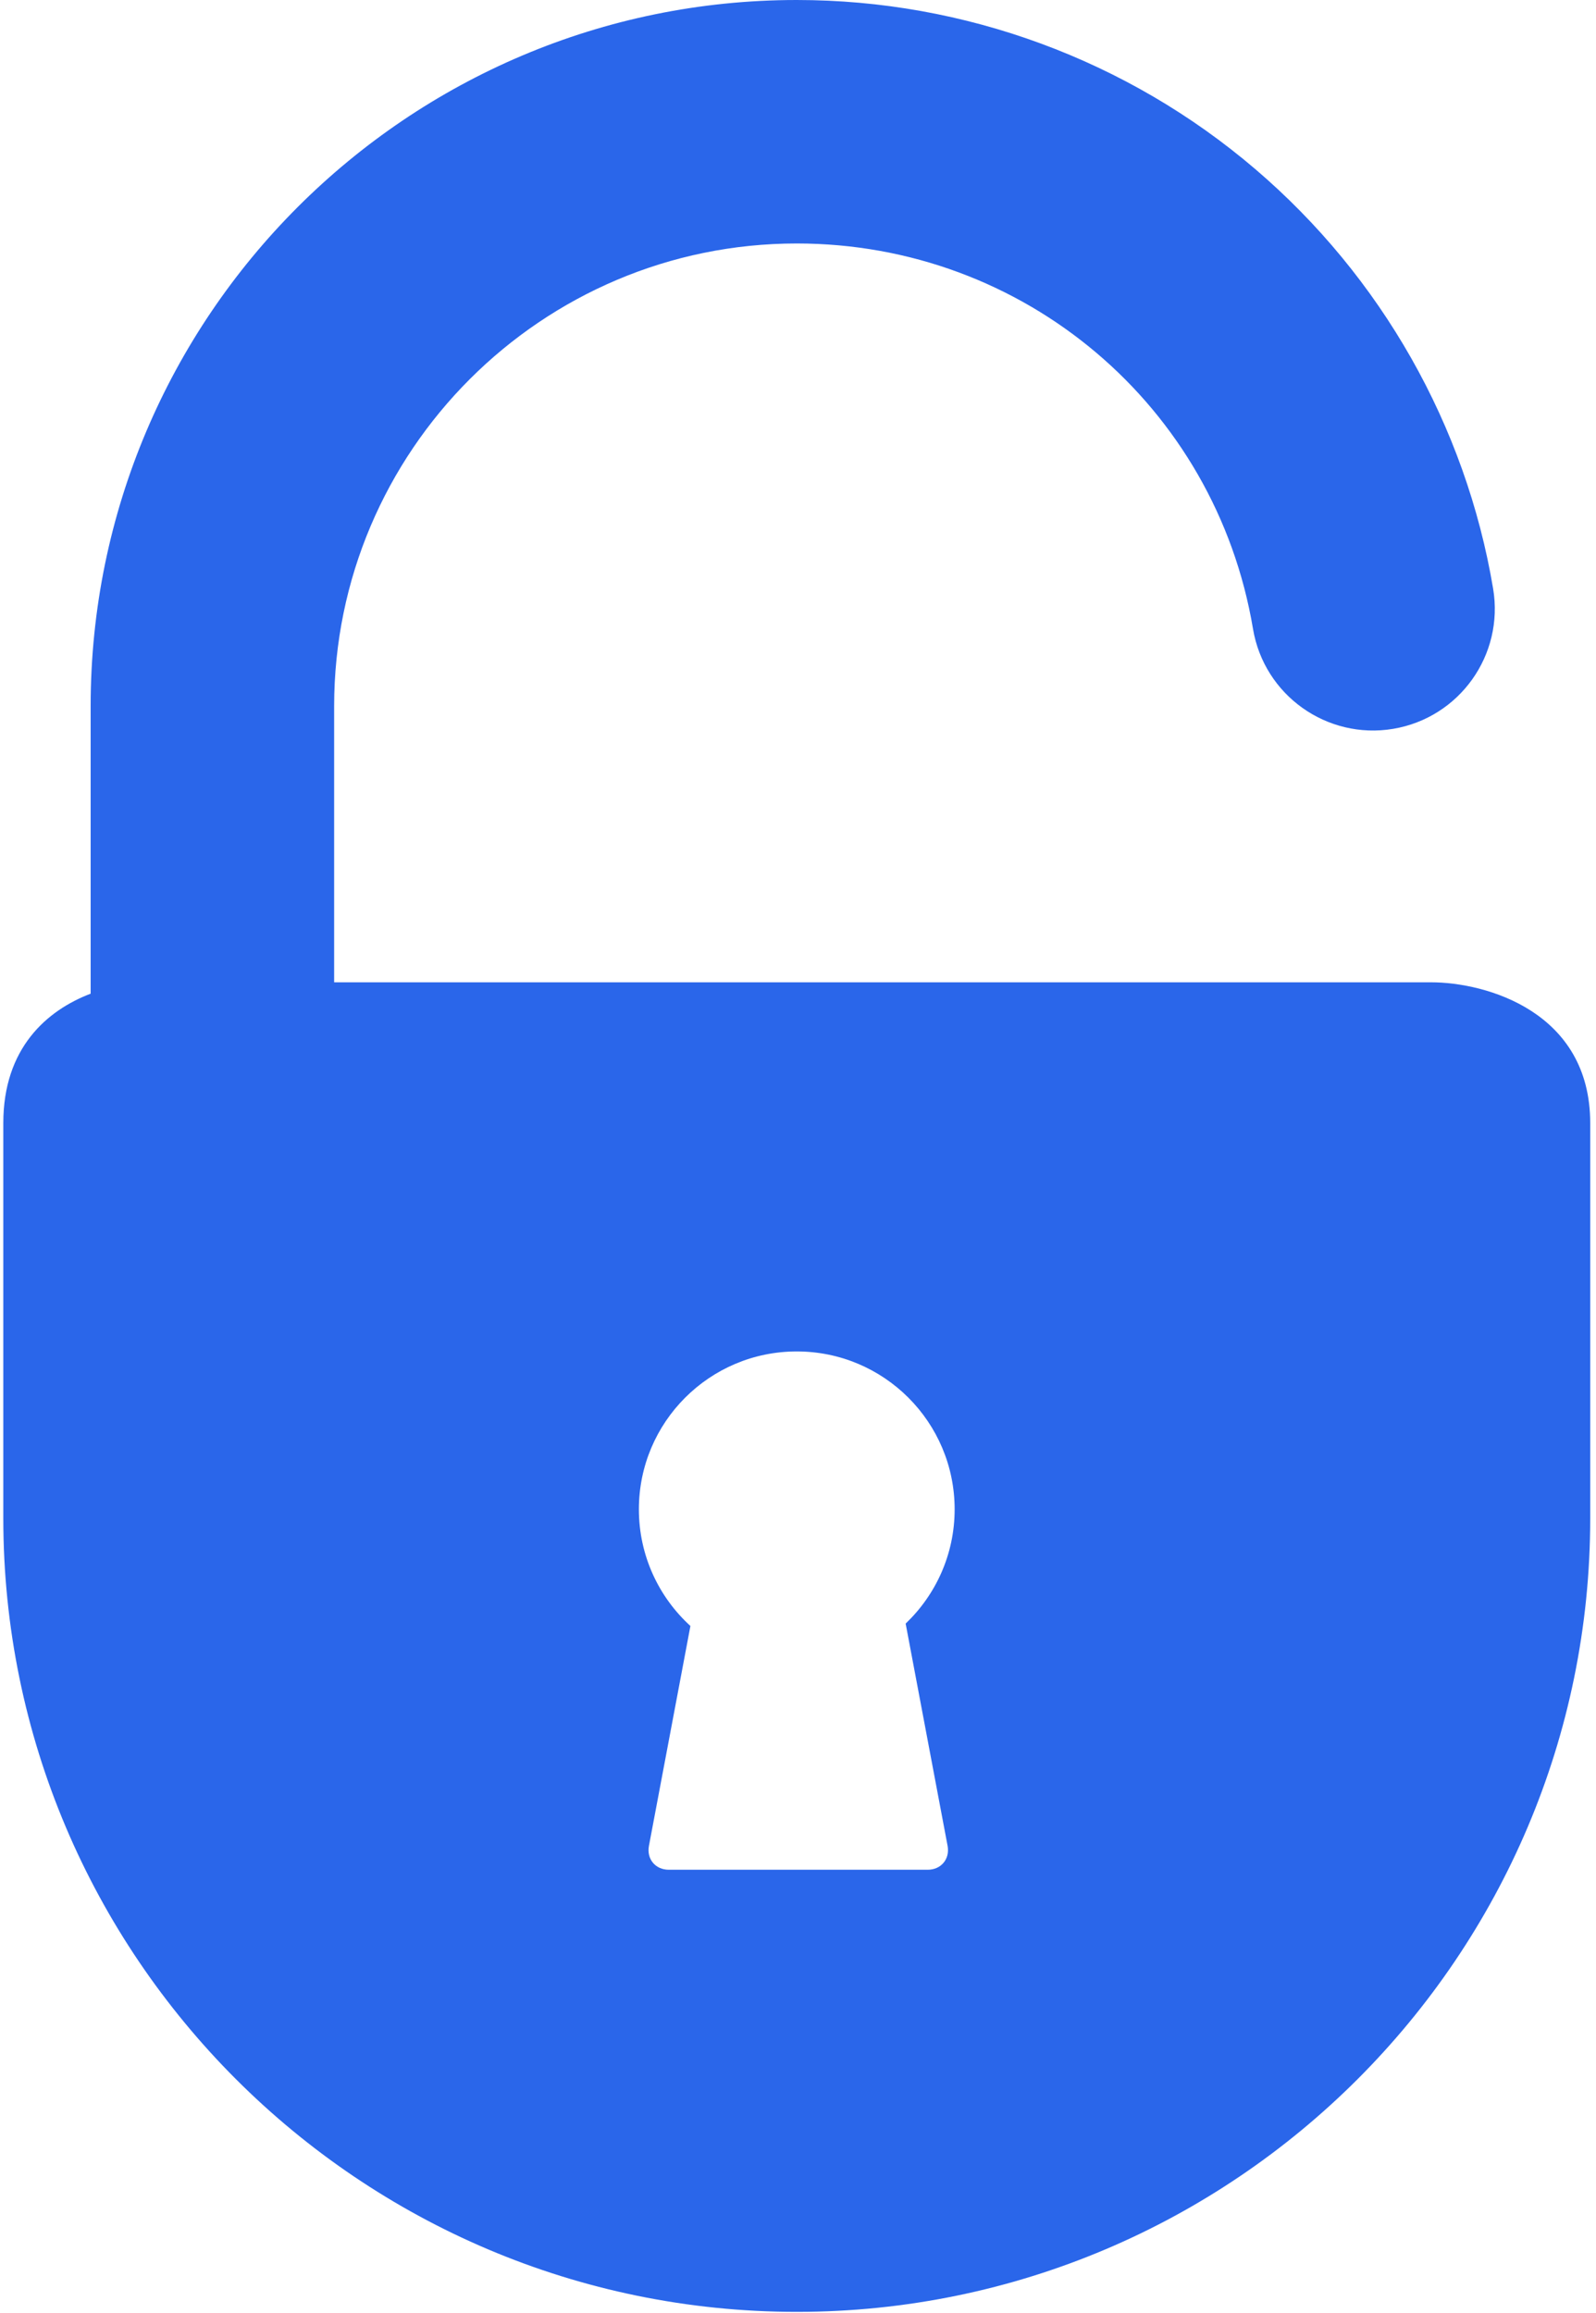 <?xml version="1.0" encoding="UTF-8"?>
<svg width="69px" height="100px" viewBox="0 0 69 100" version="1.1" xmlns="http://www.w3.org/2000/svg" xmlns:xlink="http://www.w3.org/1999/xlink">
    <!-- Generator: Sketch 53.2 (72643) - https://sketchapp.com -->
    <title>open-lock copy 4</title>
    <desc>Created with Sketch.</desc>
    <g id="Page-1" stroke="none" stroke-width="1" fill="none" fill-rule="evenodd">
        <g id="open-lock-copy-4" fill="#2A66EA" fill-rule="nonzero">
            <path d="M61.87,42.467 L14.446,42.467 L14.446,30.527 C14.446,19.499 23.418,10.526 34.447,10.526 C44.257,10.526 52.552,17.534 54.171,27.188 C54.652,30.055 57.367,31.988 60.232,31.509 C63.099,31.028 65.033,28.314 64.552,25.448 C63.372,18.408 59.719,11.966 54.266,7.308 C48.749,2.595 41.711,0 34.447,0 C17.614,0 3.919,13.694 3.919,30.527 L3.919,42.958 C2.021,43.682 0.143,45.316 0.143,48.552 L0.143,65.642 C0.143,84.557 15.532,99.946 34.447,99.946 C53.362,99.946 68.75,84.557 68.75,65.642 L68.75,48.552 C68.75,43.739 64.25,42.467 61.87,42.467 Z M40.967,79.798 C41.074,80.367 40.688,80.832 40.109,80.832 L28.913,80.832 C28.334,80.832 27.948,80.367 28.056,79.798 L29.849,70.294 C28.48,69.046 27.621,67.248 27.621,65.25 C27.621,61.481 30.677,58.425 34.447,58.425 C38.216,58.425 41.272,61.481 41.272,65.25 C41.272,67.194 40.458,68.947 39.154,70.19 L40.967,79.798 Z" id="Shape"></path>
        </g>
    </g>
</svg>